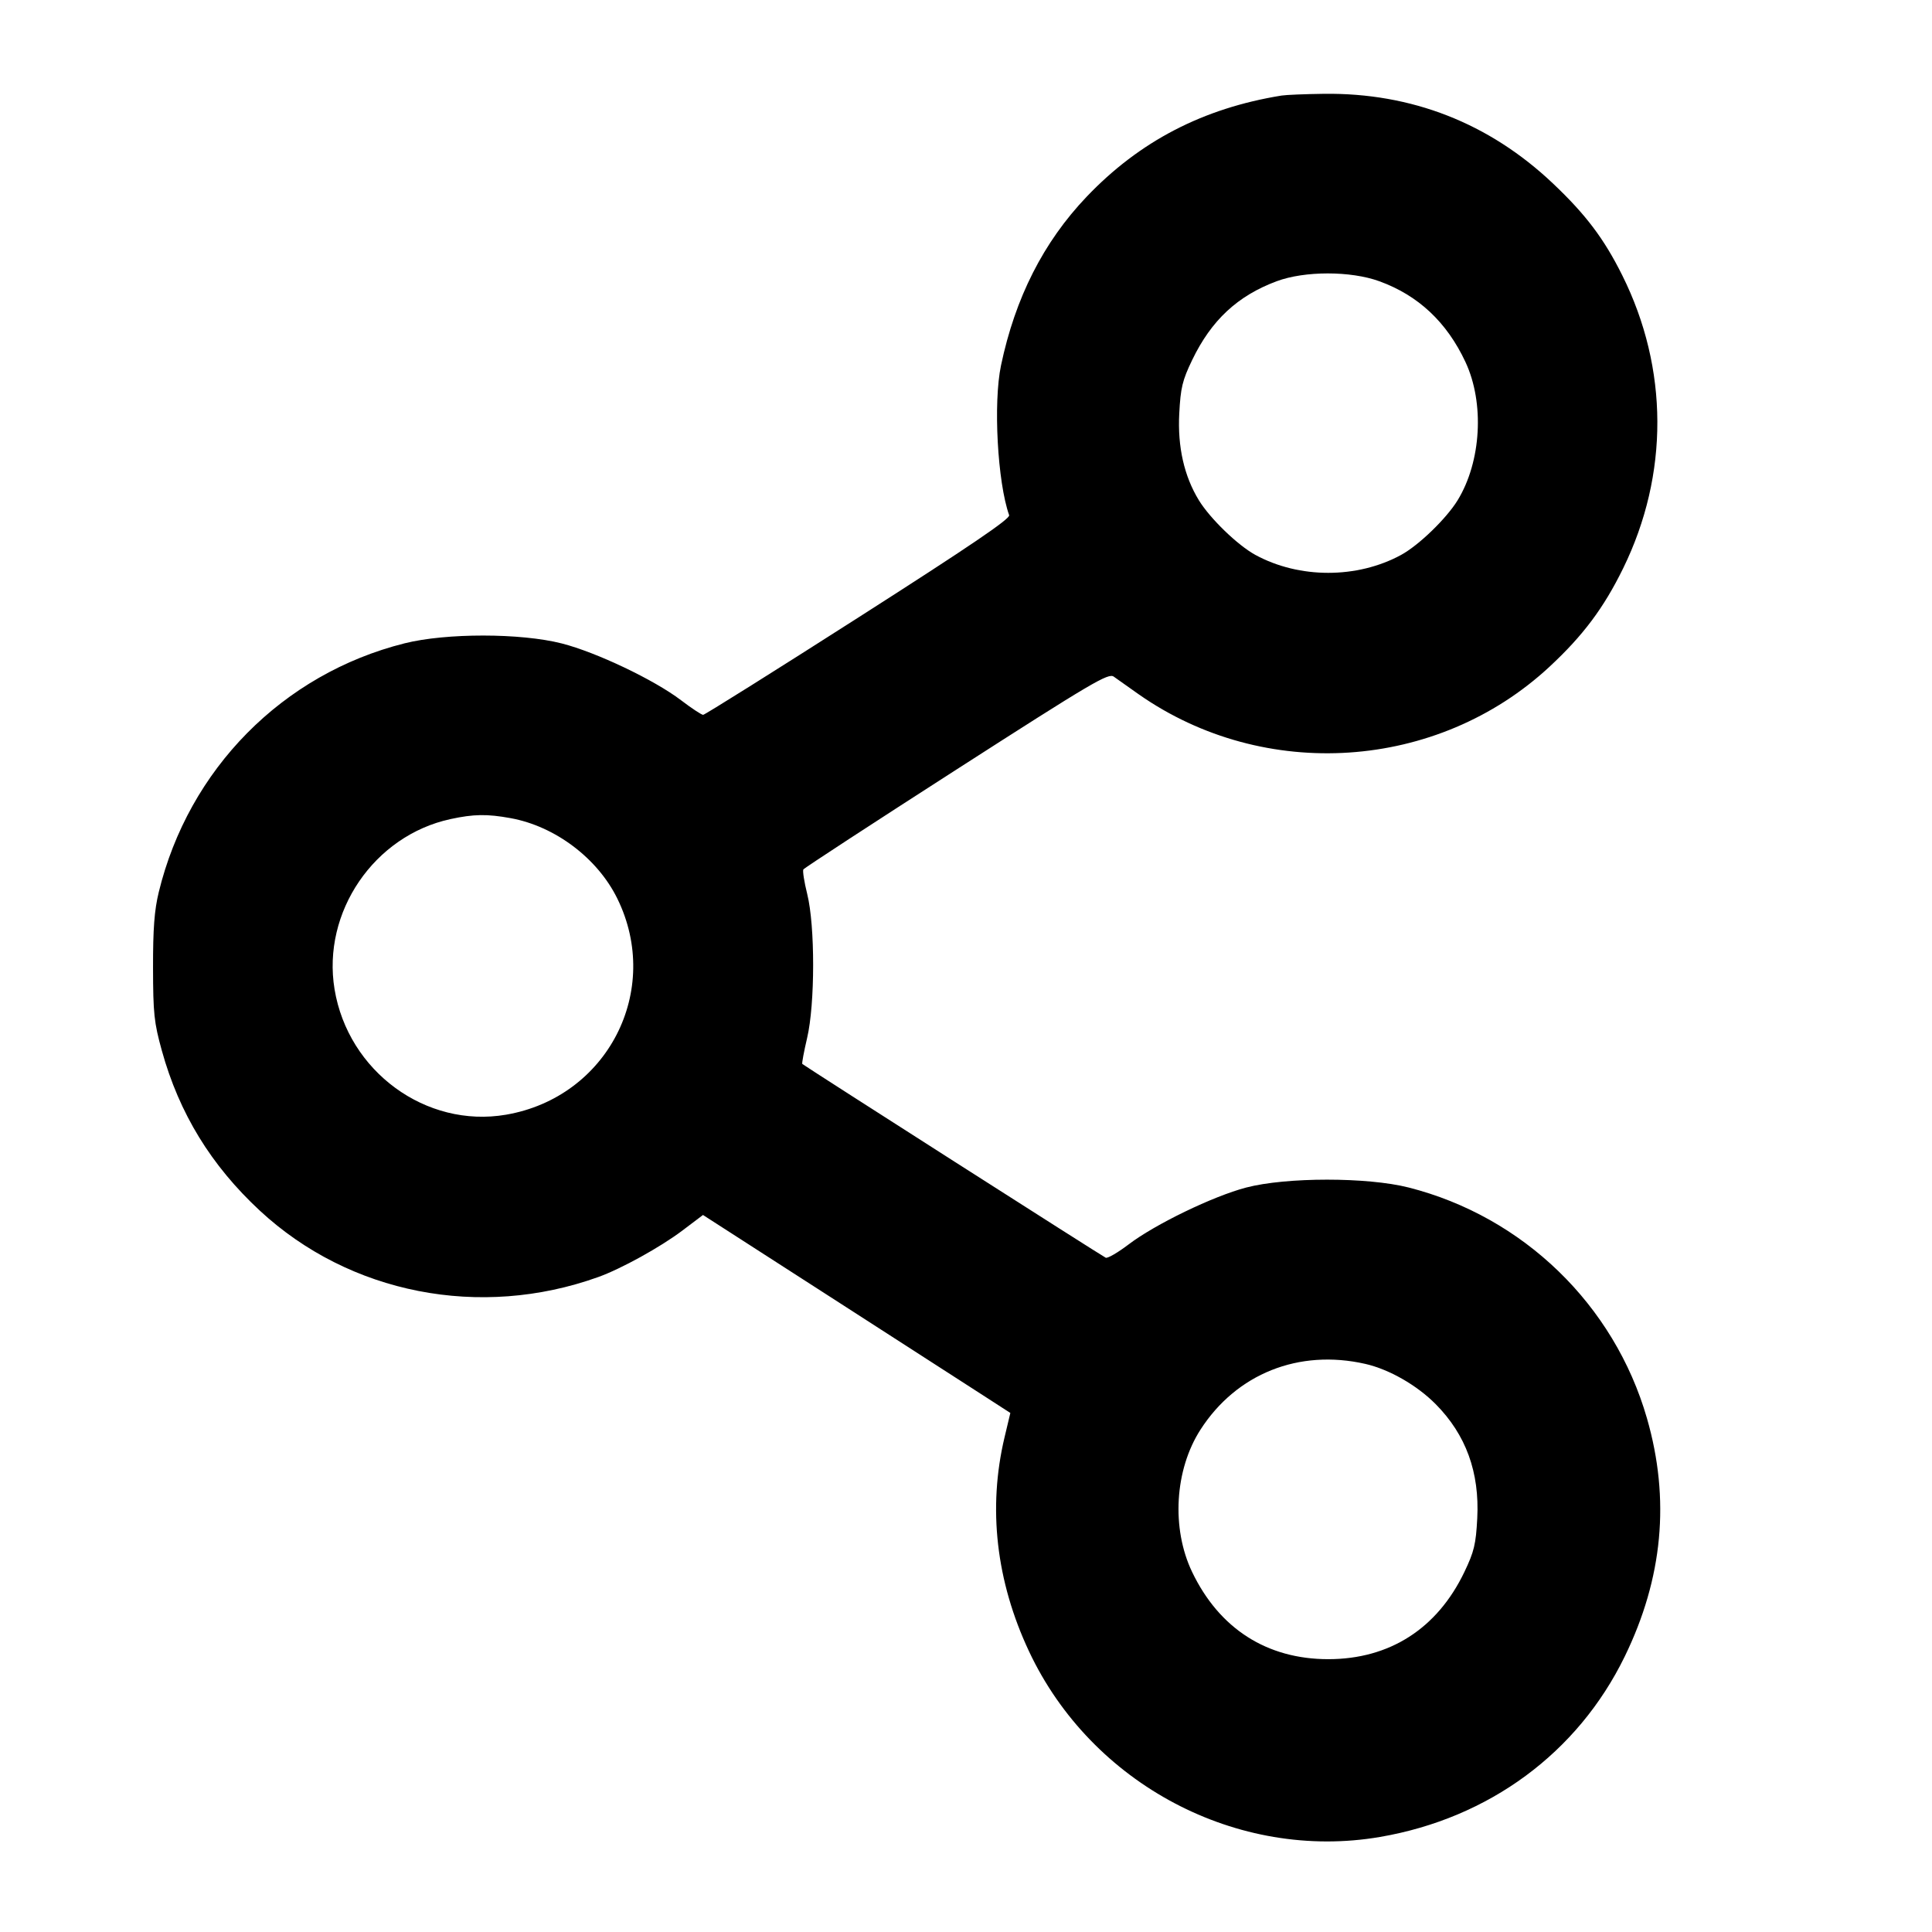 <svg fill="currentColor" viewBox="0 0 256 256" xmlns="http://www.w3.org/2000/svg"><path d="M169.813 12.662 C 159.407 14.345,150.987 18.718,143.972 26.083 C 138.262 32.079,134.521 39.453,132.637 48.427 C 131.599 53.374,132.172 63.902,133.717 68.267 C 133.883 68.735,128.529 72.368,113.749 81.813 C 102.642 88.912,93.381 94.720,93.169 94.720 C 92.957 94.720,91.635 93.847,90.232 92.779 C 86.680 90.078,79.028 86.434,74.453 85.264 C 69.000 83.871,59.116 83.862,53.600 85.246 C 37.456 89.297,24.991 101.920,21.033 118.228 C 20.456 120.608,20.269 123.068,20.278 128.213 C 20.288 134.300,20.415 135.492,21.444 139.210 C 23.747 147.528,27.975 154.431,34.441 160.427 C 46.321 171.443,63.614 174.834,79.269 169.216 C 82.303 168.128,87.513 165.249,90.415 163.057 L 93.149 160.991 109.828 171.726 C 119.001 177.631,128.165 183.533,130.191 184.843 L 133.876 187.224 133.113 190.427 C 130.875 199.818,131.982 209.515,136.352 218.817 C 144.626 236.425,163.975 246.650,182.877 243.402 C 197.306 240.923,209.052 232.263,215.272 219.520 C 220.343 209.130,221.323 198.666,218.229 187.926 C 213.896 172.886,201.823 161.199,186.641 157.348 C 181.174 155.962,170.432 155.966,165.120 157.357 C 160.744 158.503,153.058 162.222,149.548 164.891 C 148.141 165.962,146.777 166.756,146.518 166.656 C 146.162 166.520,107.032 141.530,106.310 140.978 C 106.231 140.918,106.519 139.365,106.950 137.528 C 108.005 133.029,108.011 122.679,106.962 118.470 C 106.562 116.866,106.332 115.397,106.450 115.205 C 106.568 115.014,115.694 109.059,126.730 101.971 C 144.782 90.378,146.875 89.142,147.584 89.662 C 148.018 89.980,149.500 91.030,150.879 91.995 C 167.546 103.664,190.481 102.127,205.316 88.347 C 209.772 84.208,212.504 80.556,215.079 75.297 C 221.160 62.879,221.116 48.838,214.957 36.480 C 212.536 31.622,210.128 28.432,205.765 24.301 C 197.324 16.309,187.026 12.282,175.411 12.431 C 172.919 12.463,170.400 12.567,169.813 12.662 M182.762 37.264 C 187.926 39.138,191.708 42.683,194.179 47.964 C 196.721 53.397,196.283 61.157,193.143 66.287 C 191.662 68.707,187.992 72.257,185.657 73.528 C 179.835 76.696,172.165 76.696,166.343 73.528 C 164.008 72.257,160.338 68.707,158.857 66.287 C 156.908 63.102,156.026 59.212,156.257 54.809 C 156.436 51.377,156.671 50.402,157.966 47.709 C 160.501 42.440,163.983 39.193,169.169 37.265 C 172.877 35.886,178.964 35.885,182.762 37.264 M67.655 108.408 C 73.552 109.481,79.169 113.712,81.794 119.055 C 87.780 131.244,80.498 145.398,67.054 147.703 C 56.445 149.523,46.130 141.976,44.330 131.081 C 42.644 120.868,49.571 110.713,59.713 108.528 C 62.776 107.868,64.545 107.841,67.655 108.408 M180.909 180.723 C 184.067 181.441,187.754 183.551,190.242 186.064 C 194.251 190.113,196.062 195.092,195.743 201.191 C 195.564 204.615,195.327 205.604,194.040 208.291 C 190.442 215.805,184.130 219.849,176.000 219.849 C 167.870 219.849,161.558 215.805,157.960 208.291 C 155.192 202.512,155.647 194.753,159.067 189.440 C 163.841 182.021,172.109 178.722,180.909 180.723 " stroke="none" fill-rule="evenodd"></path></svg>